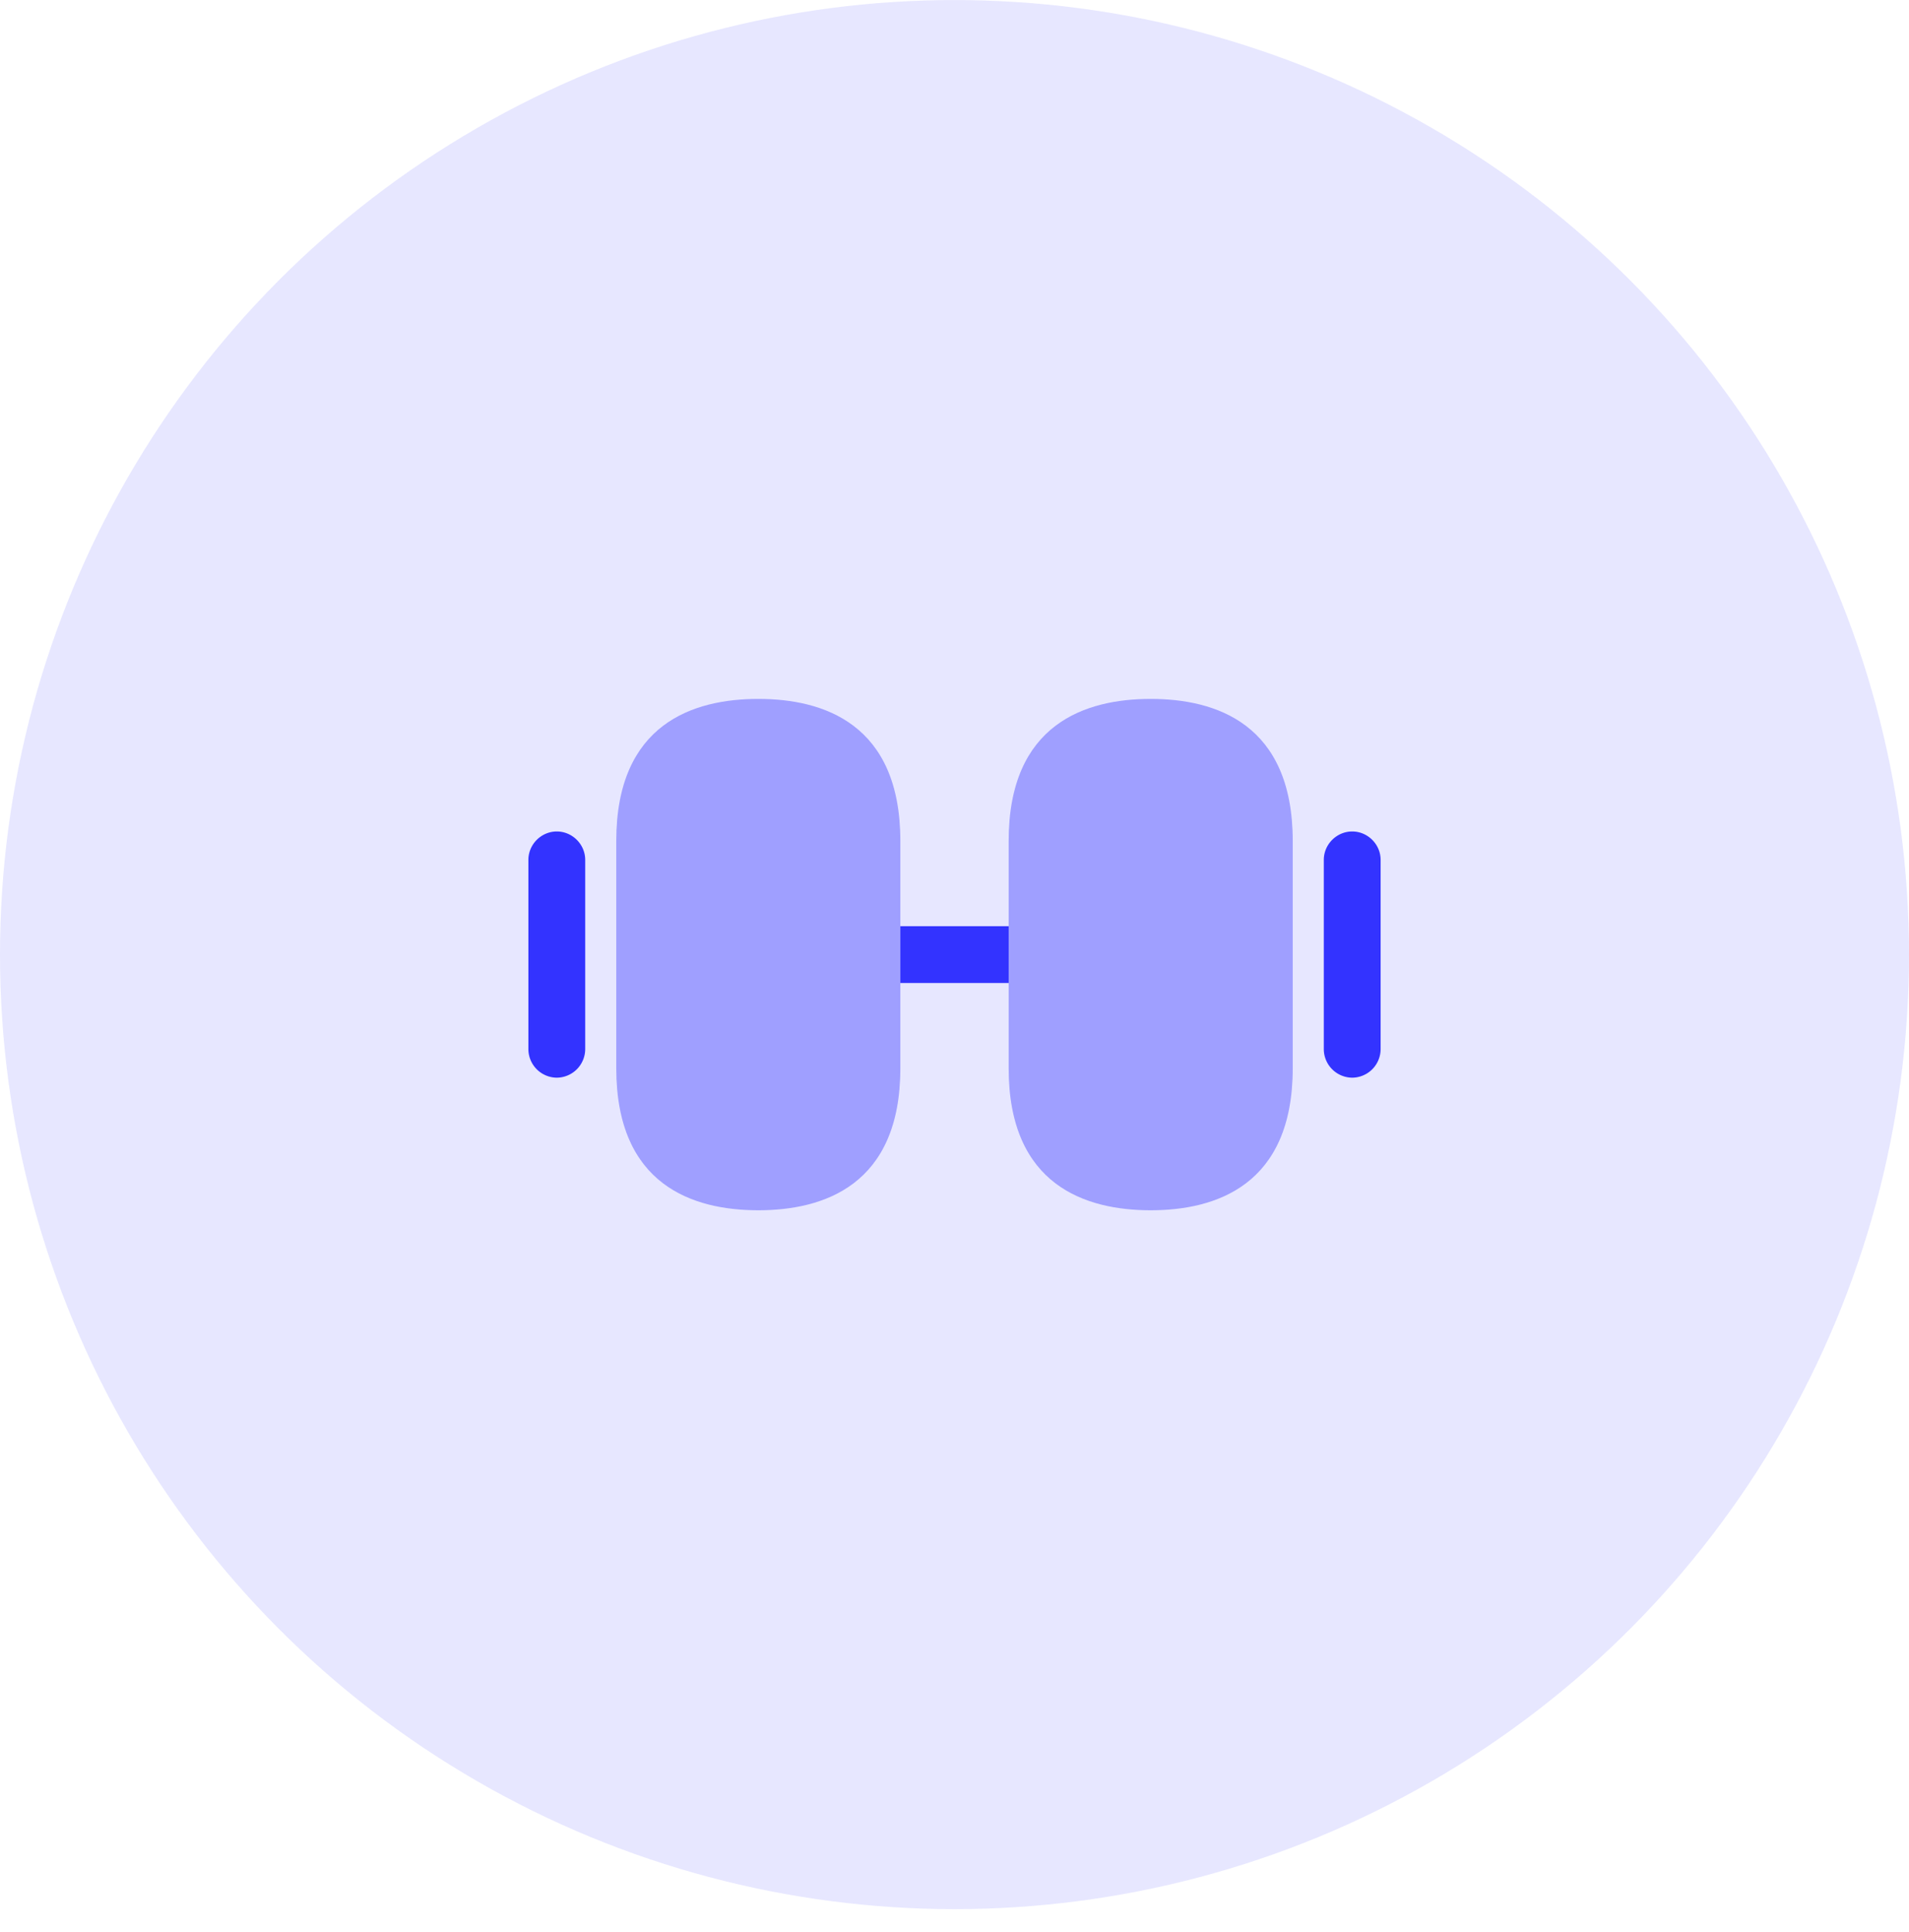 <svg width="84" height="85" viewBox="0 0 84 85" fill="none" xmlns="http://www.w3.org/2000/svg">
    <circle cx="42" cy="42.002" r="42" fill="#E7E7FF"/>
    <path opacity=".4" d="M50.633 30.752c-2.85 0-6.25 1.083-6.25 6.25v10c0 5.166 3.4 6.25 6.25 6.25s6.25-1.084 6.25-6.25v-10c0-5.167-3.4-6.25-6.25-6.25zM33.367 30.752c-2.85 0-6.25 1.083-6.25 6.25v10c0 5.166 3.4 6.25 6.25 6.25s6.25-1.084 6.25-6.25v-10c0-5.167-3.4-6.25-6.25-6.25z" fill="#33F"/>
    <path d="M44.384 40.752h-4.767v2.5h4.767v-2.5zM59.5 47.418a1.26 1.26 0 0 1-1.25-1.25v-8.333c0-.684.567-1.25 1.25-1.25s1.25.566 1.25 1.25v8.333a1.26 1.26 0 0 1-1.25 1.25zM24.5 47.418a1.26 1.26 0 0 1-1.25-1.25v-8.333c0-.684.567-1.25 1.25-1.25s1.25.566 1.25 1.25v8.333a1.26 1.26 0 0 1-1.25 1.25z" fill="#33F"/>
</svg>
